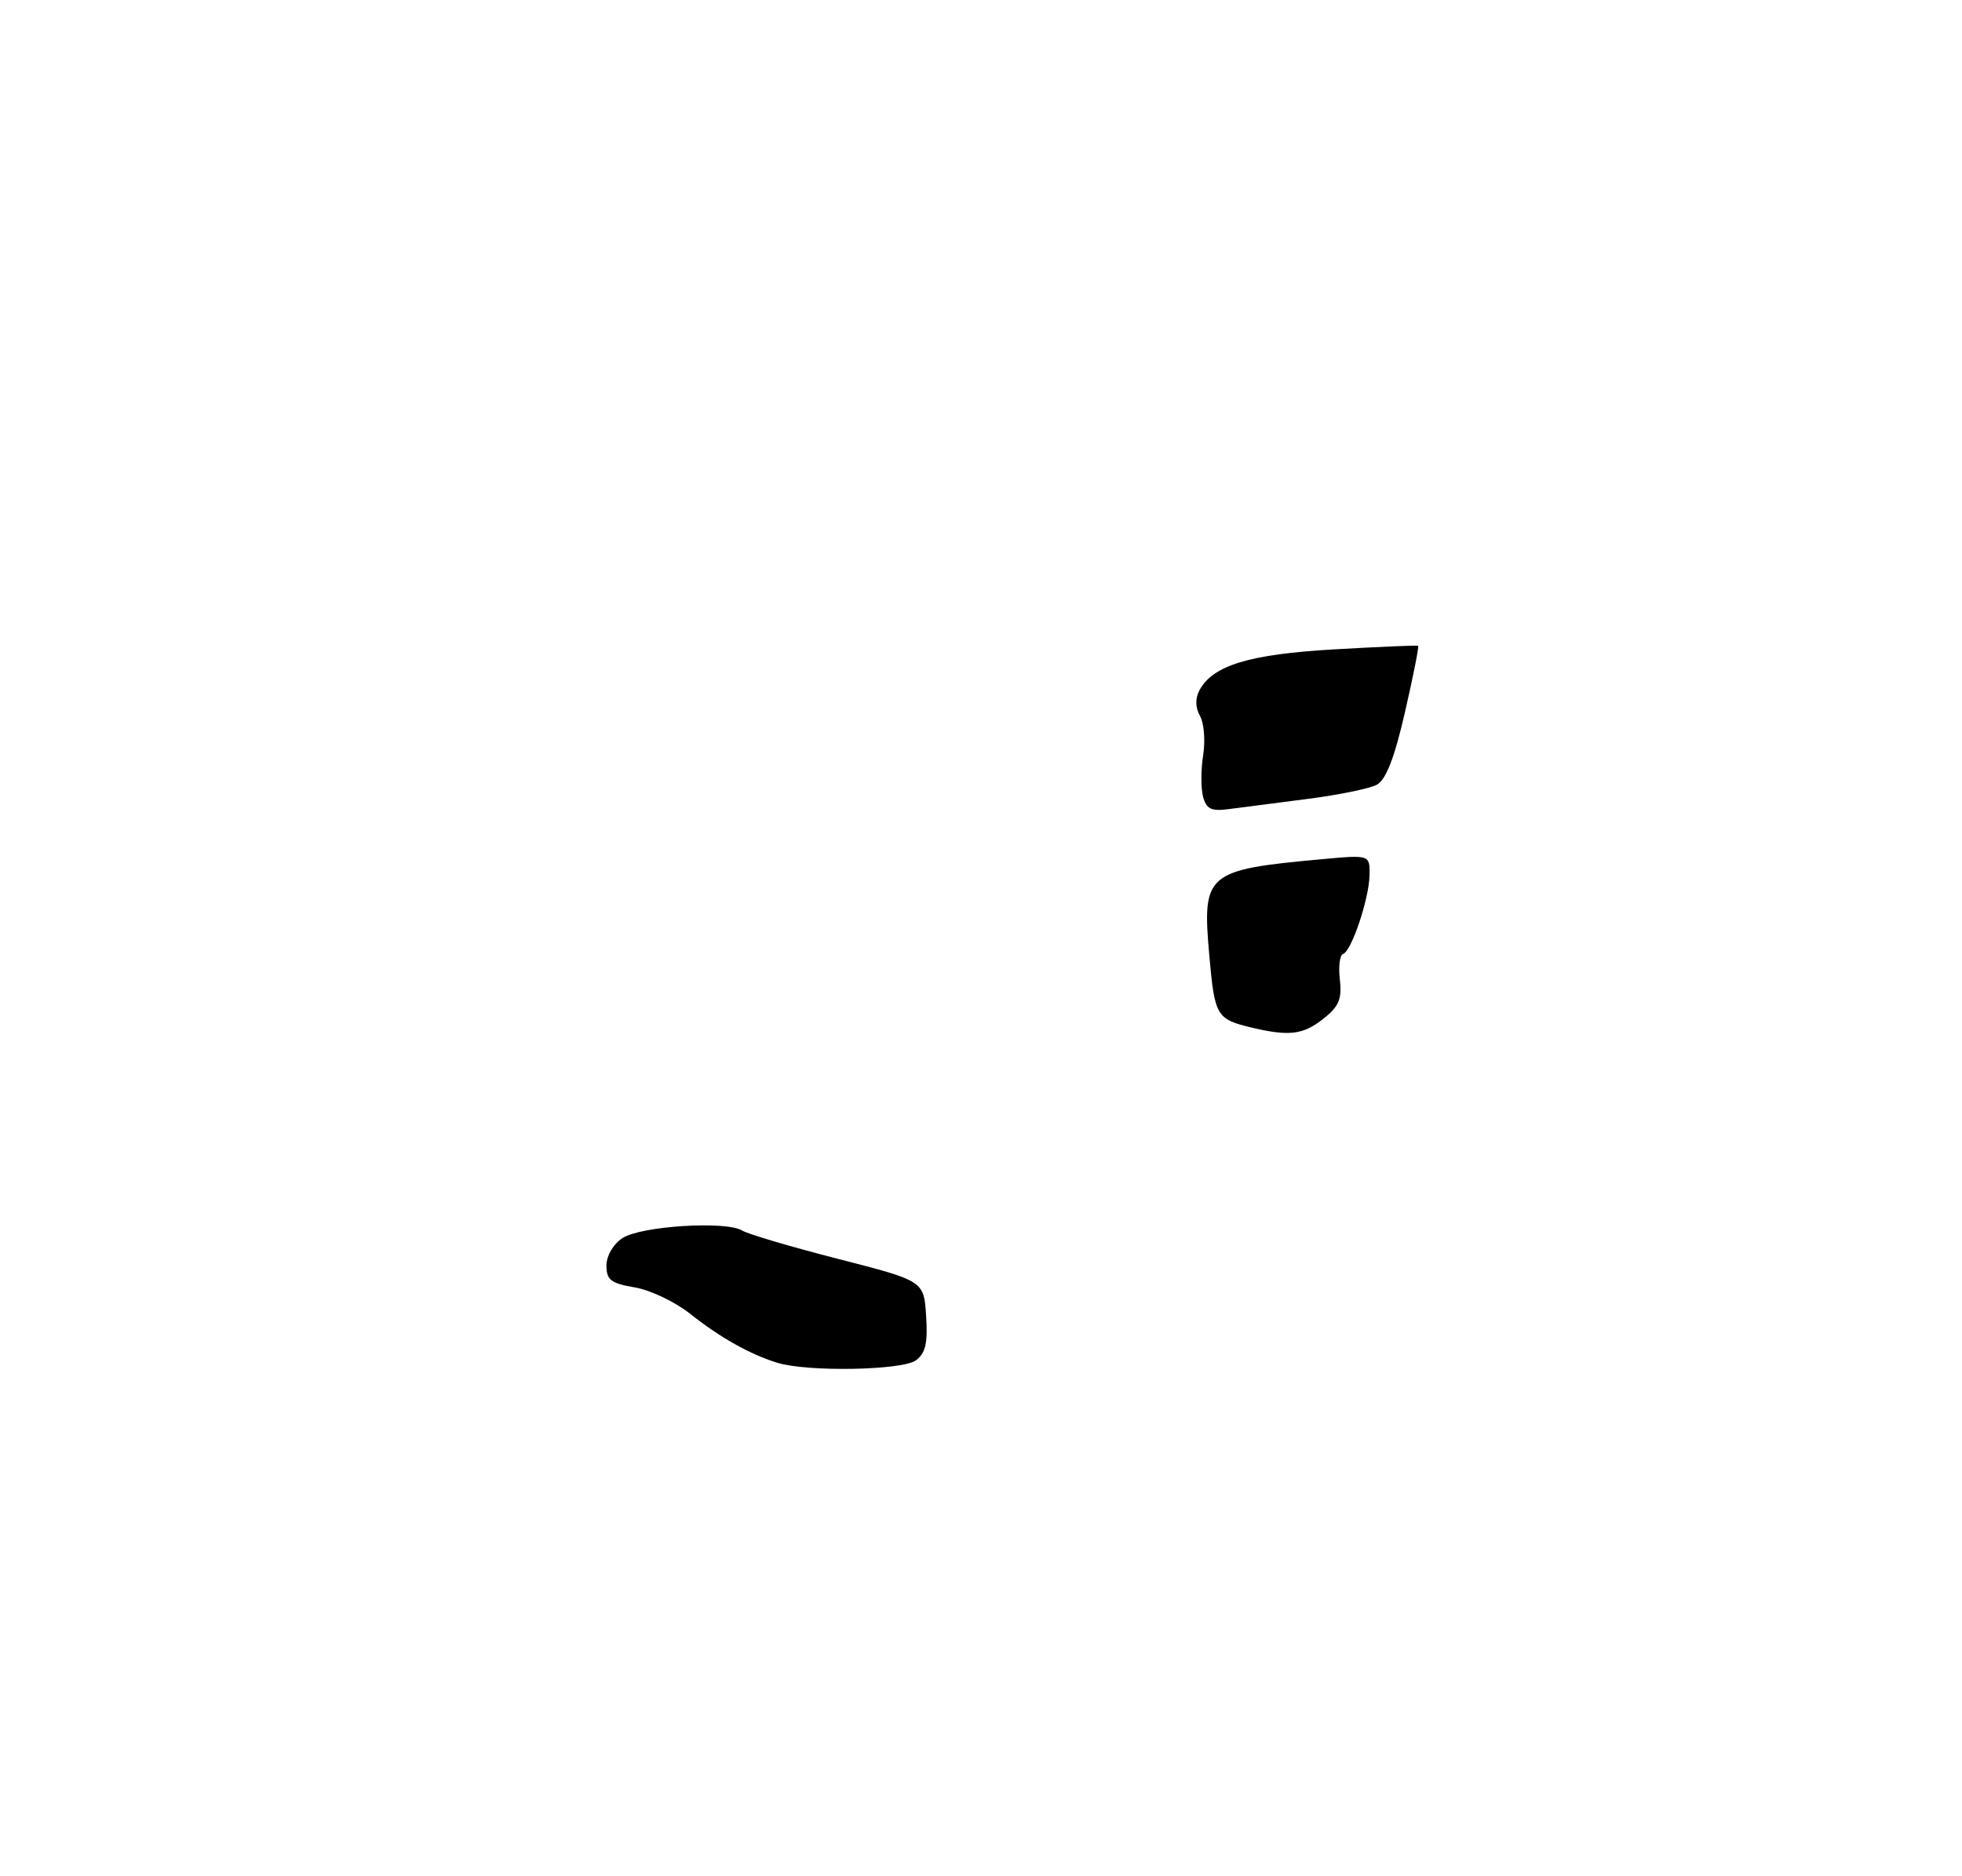 <?xml version="1.0" encoding="UTF-8" standalone="no"?>
<!DOCTYPE svg PUBLIC "-//W3C//DTD SVG 1.1//EN" "http://www.w3.org/Graphics/SVG/1.1/DTD/svg11.dtd" >
<svg xmlns="http://www.w3.org/2000/svg" xmlns:xlink="http://www.w3.org/1999/xlink" version="1.1" viewBox="0 0 275 263">
 <g >
 <path fill="currentColor"
d=" M 128.37 190.72 C 129.72 189.73 130.06 188.30 129.81 184.51 C 129.50 179.58 129.50 179.58 117.50 176.50 C 110.90 174.81 104.84 173.02 104.03 172.52 C 101.79 171.13 89.84 171.88 87.26 173.57 C 85.96 174.42 85.00 176.06 85.00 177.44 C 85.00 179.44 85.64 179.93 88.97 180.49 C 91.15 180.86 94.63 182.52 96.72 184.18 C 100.89 187.50 105.16 189.90 108.99 191.07 C 113.25 192.36 126.45 192.12 128.37 190.72 Z  M 175.41 144.06 C 170.50 142.88 170.25 142.45 169.50 133.95 C 168.48 122.42 169.02 121.95 185.25 120.46 C 192.00 119.84 192.00 119.84 191.96 122.67 C 191.90 126.00 189.44 133.35 188.24 133.75 C 187.78 133.91 187.58 135.53 187.80 137.37 C 188.11 140.07 187.66 141.12 185.46 142.85 C 182.63 145.08 180.67 145.31 175.41 144.06 Z  M 168.62 111.67 C 168.31 110.48 168.32 107.86 168.64 105.86 C 168.96 103.86 168.76 101.39 168.20 100.38 C 167.54 99.21 167.51 97.92 168.11 96.79 C 169.99 93.28 175.08 91.73 186.98 91.04 C 193.32 90.68 198.62 90.45 198.77 90.54 C 198.91 90.63 198.08 94.82 196.92 99.86 C 195.45 106.27 194.26 109.33 192.97 110.02 C 191.96 110.56 187.61 111.45 183.31 112.00 C 179.02 112.55 174.08 113.19 172.35 113.42 C 169.76 113.77 169.09 113.45 168.62 111.67 Z "/>
</g>
</svg>